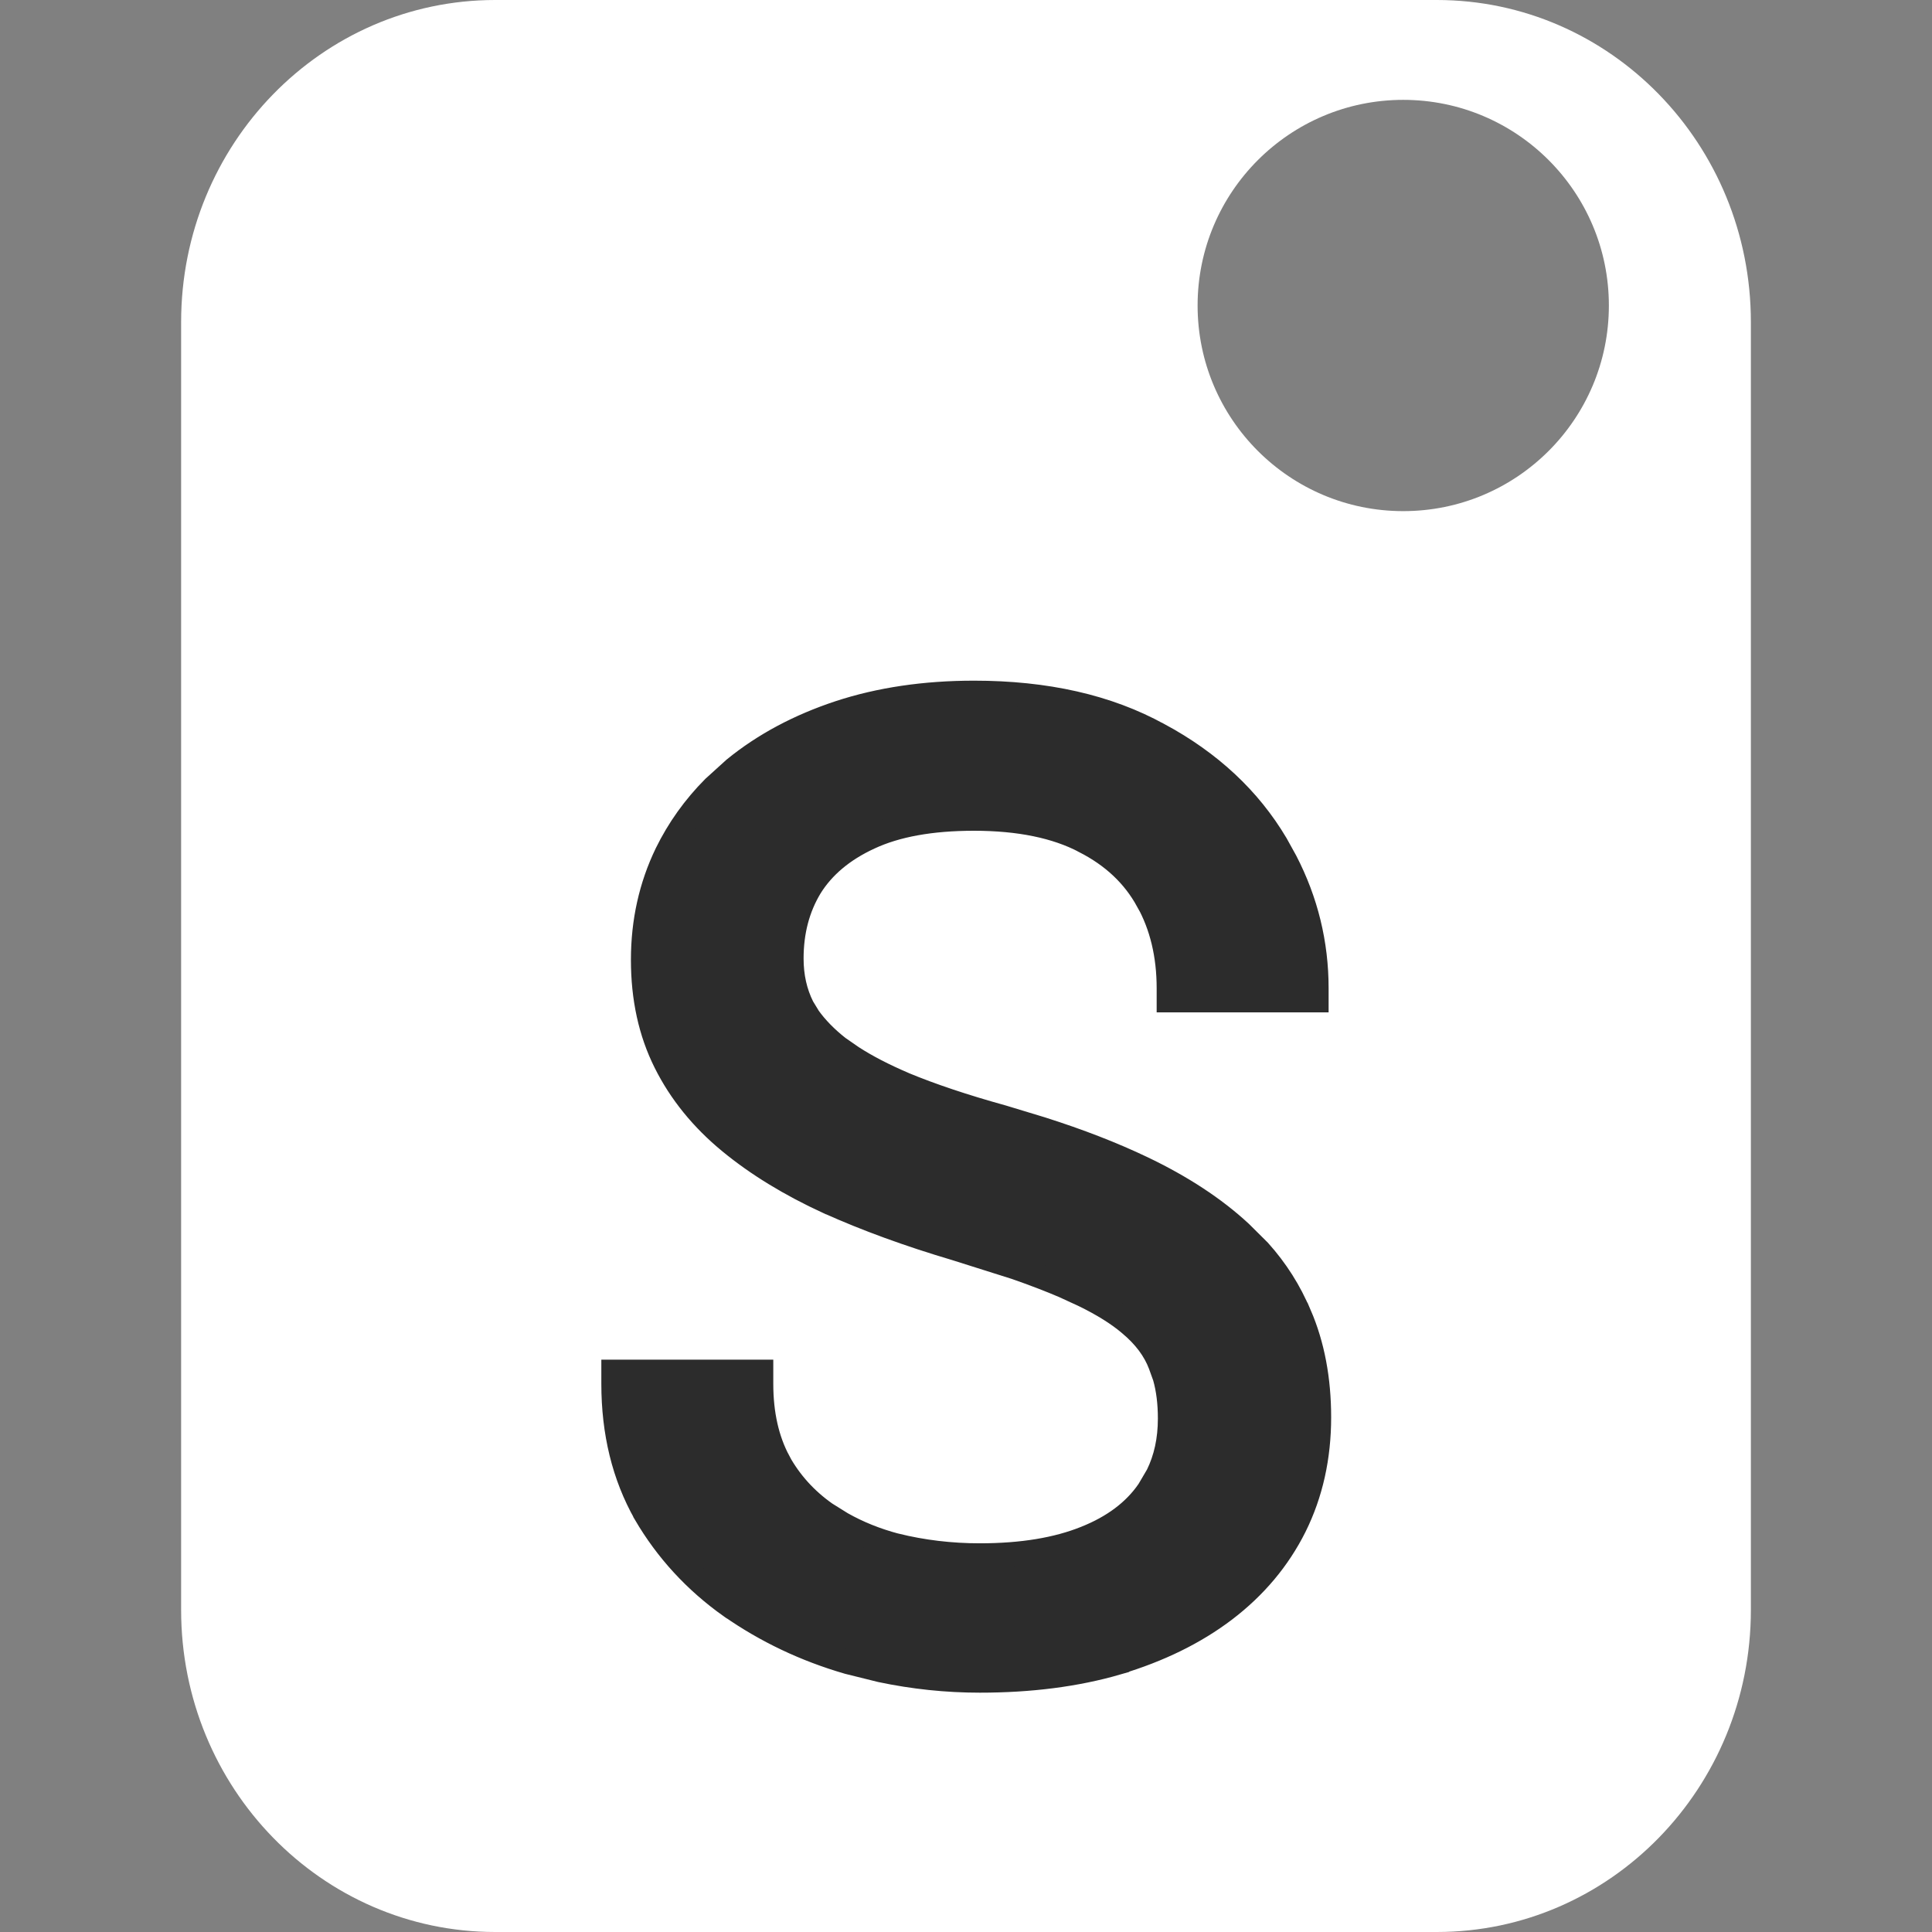 <svg width="16" height="16" viewBox="0 0 16 16" fill="none" xmlns="http://www.w3.org/2000/svg">
<rect x="0" y="0" width="16" height="16" fill="#808080" stroke="none"/>
<path d="M8.076 5.28C8.772 5.28 9.368 5.413 9.861 5.685H9.86C10.353 5.951 10.731 6.302 10.991 6.74H10.992C11.251 7.171 11.381 7.635 11.381 8.128V8.229H9.981V8.128C9.981 7.883 9.942 7.661 9.865 7.462L9.775 7.271C9.64 7.024 9.435 6.829 9.155 6.687H9.154L9.2 6.598L9.154 6.686C8.877 6.542 8.519 6.466 8.076 6.466C7.709 6.466 7.403 6.516 7.157 6.609L7.056 6.651C6.792 6.773 6.599 6.935 6.474 7.136L6.475 7.137C6.352 7.341 6.289 7.574 6.289 7.841C6.289 8.018 6.325 8.176 6.396 8.319L6.46 8.422C6.532 8.524 6.628 8.623 6.749 8.717L6.883 8.811C7.025 8.903 7.194 8.991 7.39 9.074L7.599 9.156C7.672 9.183 7.748 9.21 7.828 9.237L8.346 9.394L8.347 9.395L8.724 9.508C9.088 9.625 9.413 9.752 9.699 9.888L9.974 10.03C10.235 10.176 10.461 10.336 10.648 10.51L10.828 10.689C10.995 10.874 11.125 11.078 11.217 11.3L11.3 11.528C11.371 11.762 11.406 12.016 11.406 12.29C11.406 12.627 11.346 12.938 11.226 13.221L11.171 13.341C11.053 13.577 10.897 13.786 10.704 13.969L10.498 14.144C10.208 14.365 9.861 14.534 9.46 14.654V14.655C9.062 14.77 8.619 14.827 8.132 14.827C7.702 14.827 7.278 14.767 6.861 14.648H6.86C6.446 14.528 6.068 14.349 5.726 14.109H5.725C5.384 13.868 5.11 13.569 4.902 13.215V13.214C4.697 12.852 4.596 12.434 4.596 11.965V11.866H5.995V11.965C5.995 12.264 6.053 12.516 6.164 12.723L6.257 12.872C6.357 13.014 6.48 13.136 6.627 13.239H6.626C6.828 13.378 7.058 13.481 7.314 13.549H7.313C7.576 13.614 7.848 13.646 8.132 13.646C8.544 13.646 8.887 13.589 9.163 13.478C9.44 13.367 9.643 13.212 9.78 13.014L9.781 13.013L9.874 12.858C9.954 12.695 9.994 12.51 9.994 12.302C9.994 12.1 9.962 11.926 9.901 11.778L9.9 11.776C9.845 11.629 9.744 11.492 9.593 11.368L9.592 11.367C9.444 11.242 9.233 11.12 8.955 11.002H8.954C8.68 10.883 8.331 10.761 7.904 10.636H7.903C7.45 10.502 7.04 10.352 6.673 10.188H6.672C6.395 10.061 6.148 9.92 5.929 9.765L5.719 9.606C5.518 9.441 5.351 9.256 5.22 9.052L5.1 8.842C4.954 8.552 4.883 8.221 4.883 7.854C4.883 7.486 4.958 7.143 5.111 6.829L5.238 6.602C5.377 6.383 5.552 6.186 5.763 6.014L5.987 5.849C6.221 5.694 6.484 5.568 6.776 5.472L7.077 5.387C7.386 5.315 7.72 5.28 8.076 5.28Z" fill="black" stroke="black" stroke-width="0.2"/>
<path d="M11.899 0C13.336 0 14.5 1.194 14.5 2.667V13.333C14.5 14.806 13.336 16 11.899 16H4.101C2.664 16 1.5 14.806 1.5 13.333V2.667C1.5 1.194 2.664 0 4.101 0H11.899ZM11.621 0.827C10.681 0.827 9.918 1.59 9.918 2.53C9.918 3.471 10.681 4.233 11.621 4.233C12.562 4.233 13.324 3.471 13.324 2.53C13.324 1.59 12.562 0.827 11.621 0.827Z" fill="white"/>
<path d="M8.066 5.737C8.661 5.737 9.172 5.851 9.596 6.085H9.597C10.02 6.313 10.345 6.615 10.568 6.991L10.646 7.132C10.817 7.462 10.903 7.814 10.903 8.185V8.284H9.679V8.185C9.679 7.908 9.62 7.666 9.505 7.459H9.504C9.39 7.251 9.217 7.087 8.981 6.967L8.98 6.966C8.747 6.844 8.443 6.78 8.066 6.78C7.709 6.78 7.422 6.833 7.201 6.936C6.977 7.039 6.815 7.178 6.71 7.347C6.607 7.518 6.555 7.714 6.555 7.938C6.555 8.087 6.585 8.22 6.645 8.34L6.698 8.427C6.759 8.512 6.84 8.596 6.942 8.676L7.056 8.755C7.176 8.833 7.32 8.907 7.486 8.978H7.485C7.712 9.072 7.983 9.163 8.301 9.251L8.624 9.349C8.936 9.448 9.214 9.556 9.459 9.673C9.786 9.829 10.057 10.007 10.273 10.207L10.427 10.36C10.57 10.519 10.681 10.695 10.761 10.887H10.762C10.871 11.139 10.924 11.424 10.924 11.737C10.924 12.068 10.857 12.37 10.722 12.642C10.587 12.912 10.393 13.142 10.144 13.332C9.894 13.522 9.596 13.667 9.252 13.77V13.771C8.911 13.87 8.531 13.918 8.114 13.918C7.838 13.918 7.564 13.889 7.294 13.832L7.024 13.765C6.669 13.662 6.345 13.508 6.051 13.303H6.05C5.757 13.095 5.522 12.839 5.344 12.535V12.534C5.167 12.222 5.08 11.862 5.08 11.46V11.36H6.304V11.46C6.304 11.714 6.354 11.926 6.447 12.101H6.446C6.542 12.275 6.672 12.419 6.837 12.535L6.97 12.618C7.106 12.695 7.255 12.755 7.417 12.798H7.418C7.641 12.853 7.873 12.881 8.114 12.881C8.465 12.881 8.755 12.832 8.989 12.738C9.223 12.645 9.395 12.514 9.51 12.348L9.511 12.347L9.588 12.216C9.655 12.079 9.689 11.924 9.689 11.748C9.689 11.62 9.675 11.505 9.646 11.403L9.611 11.306L9.61 11.303C9.564 11.18 9.48 11.066 9.353 10.961L9.352 10.96C9.258 10.881 9.134 10.803 8.978 10.727L8.811 10.65C8.694 10.6 8.561 10.549 8.412 10.497L7.915 10.34C7.527 10.225 7.176 10.097 6.862 9.956H6.861C6.546 9.811 6.273 9.645 6.045 9.457C5.815 9.268 5.636 9.048 5.512 8.8C5.386 8.549 5.325 8.265 5.325 7.949C5.325 7.633 5.39 7.339 5.521 7.068C5.62 6.866 5.75 6.684 5.911 6.522L6.082 6.367C6.327 6.167 6.618 6.012 6.951 5.902C7.286 5.792 7.659 5.737 8.066 5.737Z" fill="#2C2C2C" stroke="#2C2C2C" stroke-width="0.2"/>
</svg>

